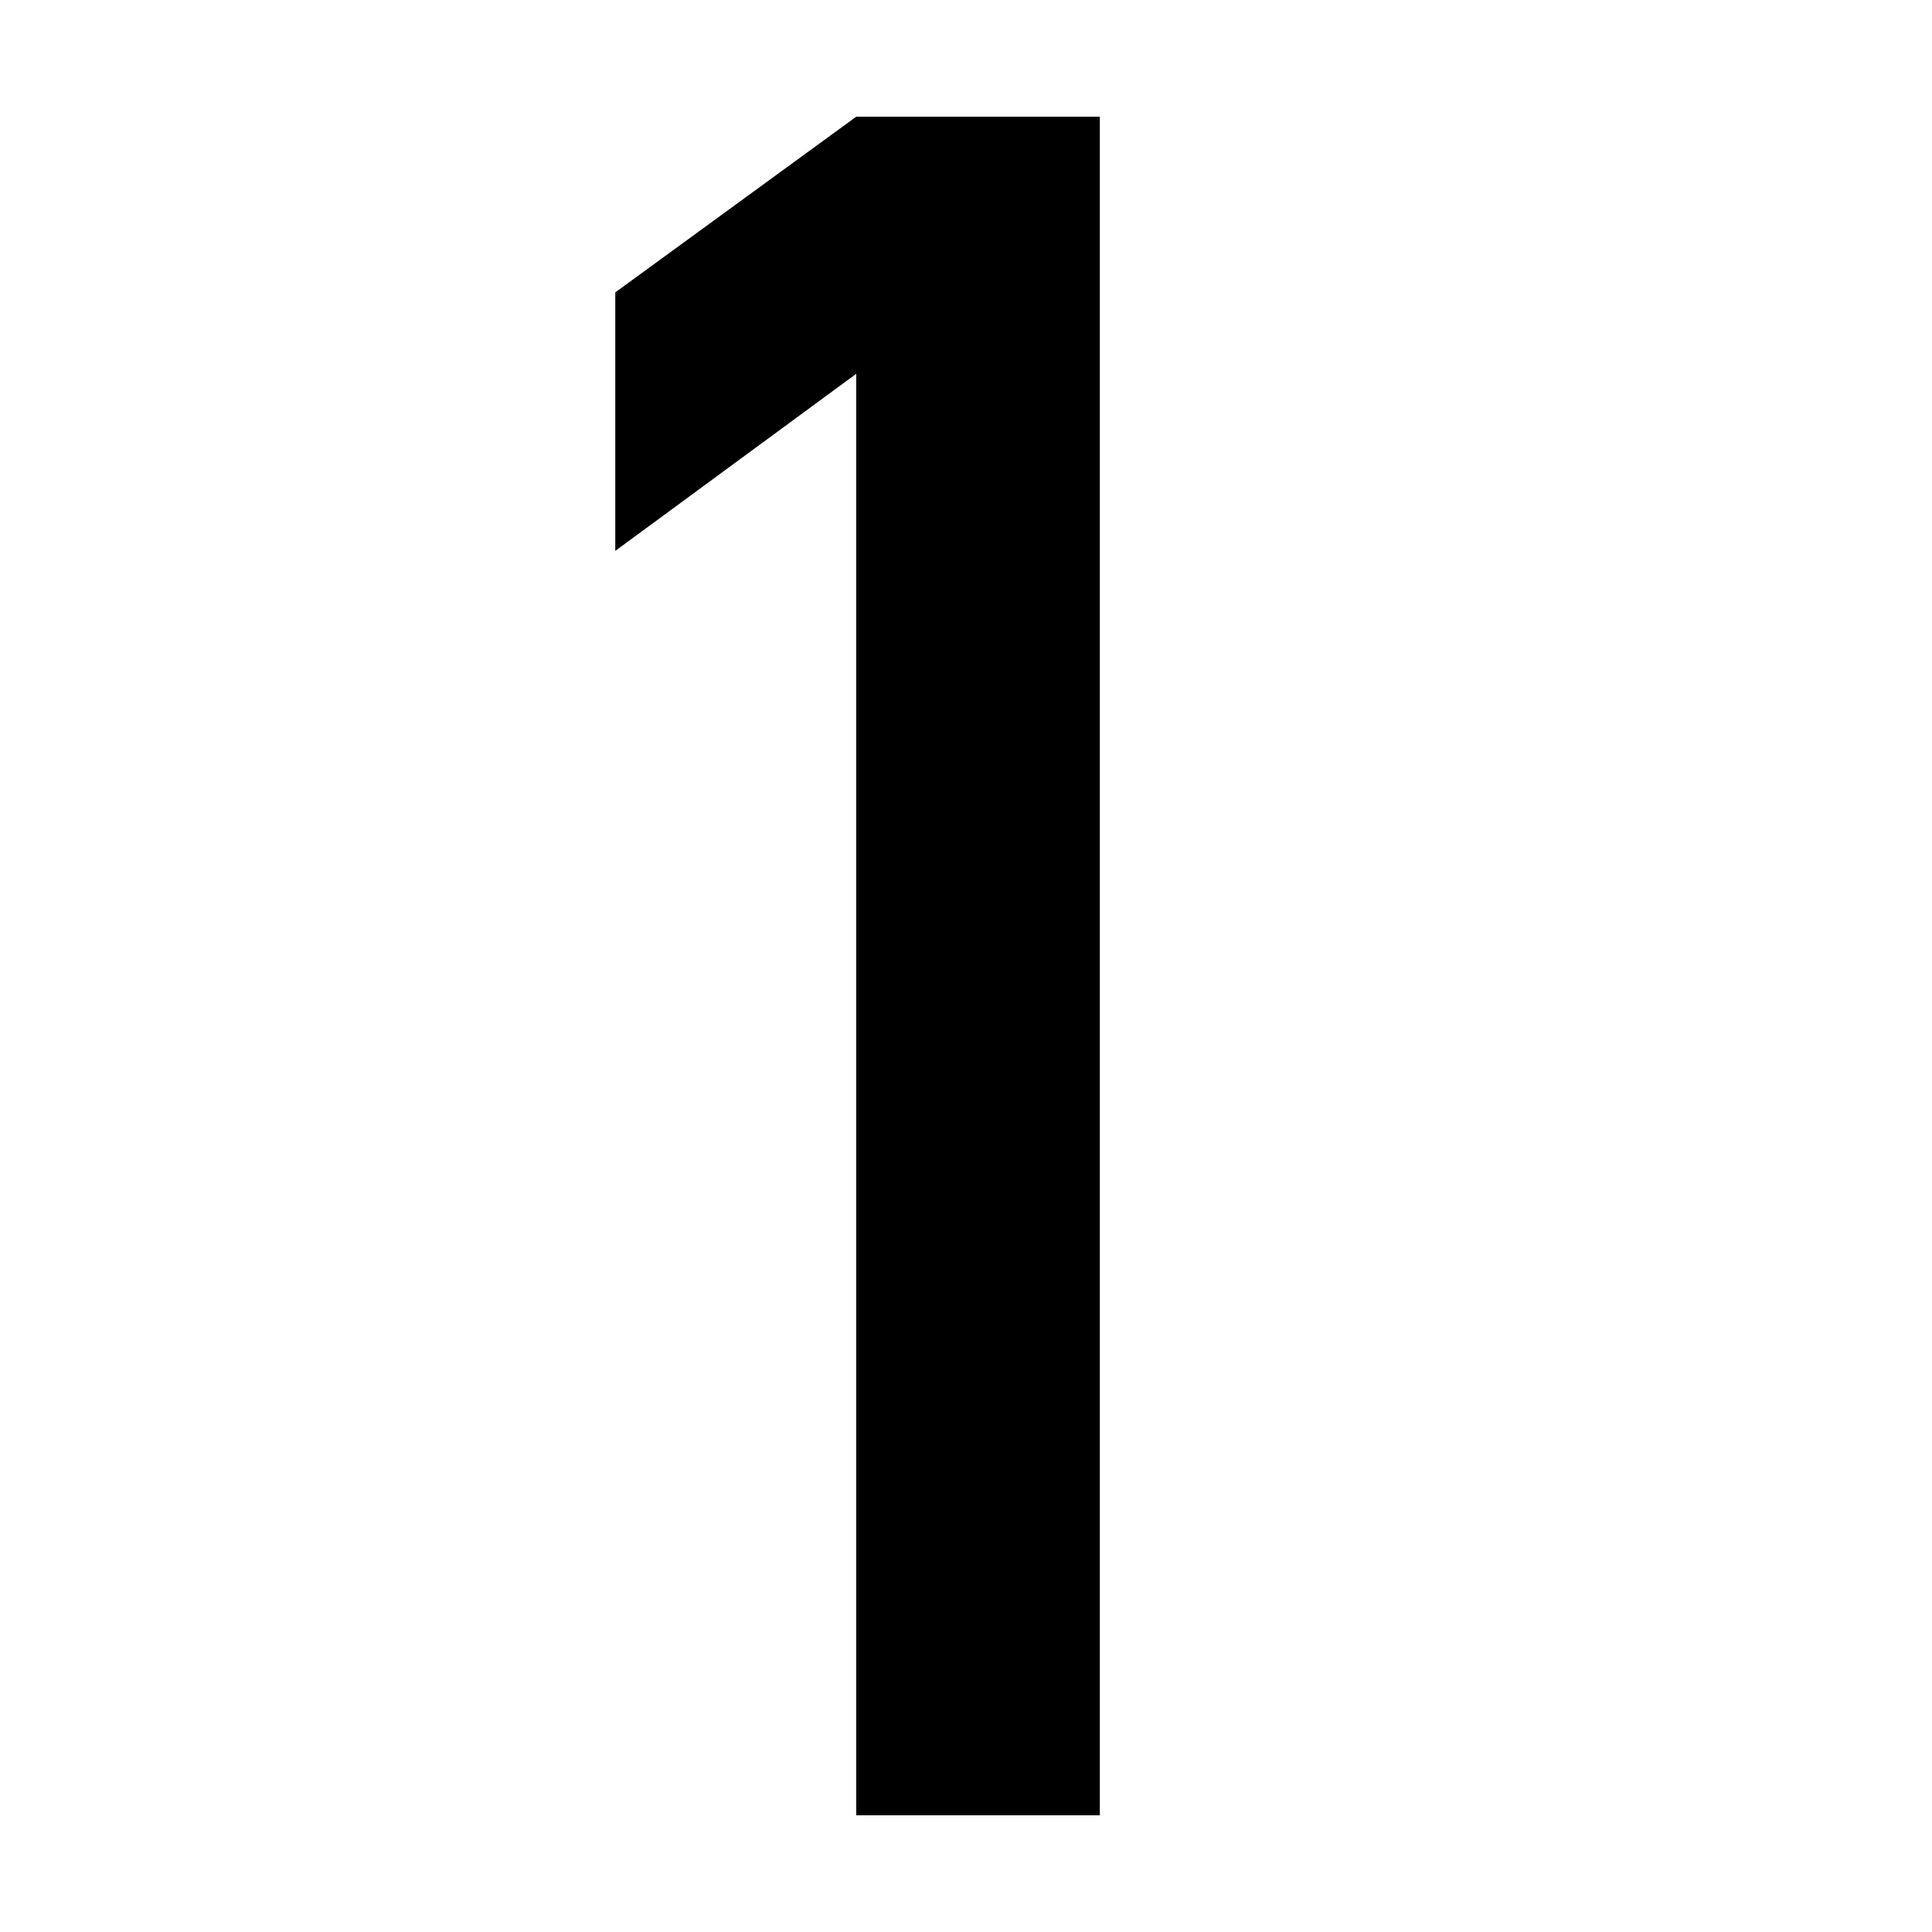 <?xml version="1.0" encoding="UTF-8"?>
<svg xmlns="http://www.w3.org/2000/svg" xmlns:xlink="http://www.w3.org/1999/xlink" width="15" height="15" viewBox="0 0 15 15" version="1.1">
<g id="surface1">
<path style=" stroke:none;fill-rule:nonzero;fill:rgb(0%,0%,0%);fill-opacity:1;" d="M 6.648 2.902 L 6.648 14.094 L 8.539 14.094 L 8.539 0.906 L 6.648 0.906 L 4.777 2.27 L 4.777 4.277 Z M 6.648 2.902 "/>
</g>
</svg>
